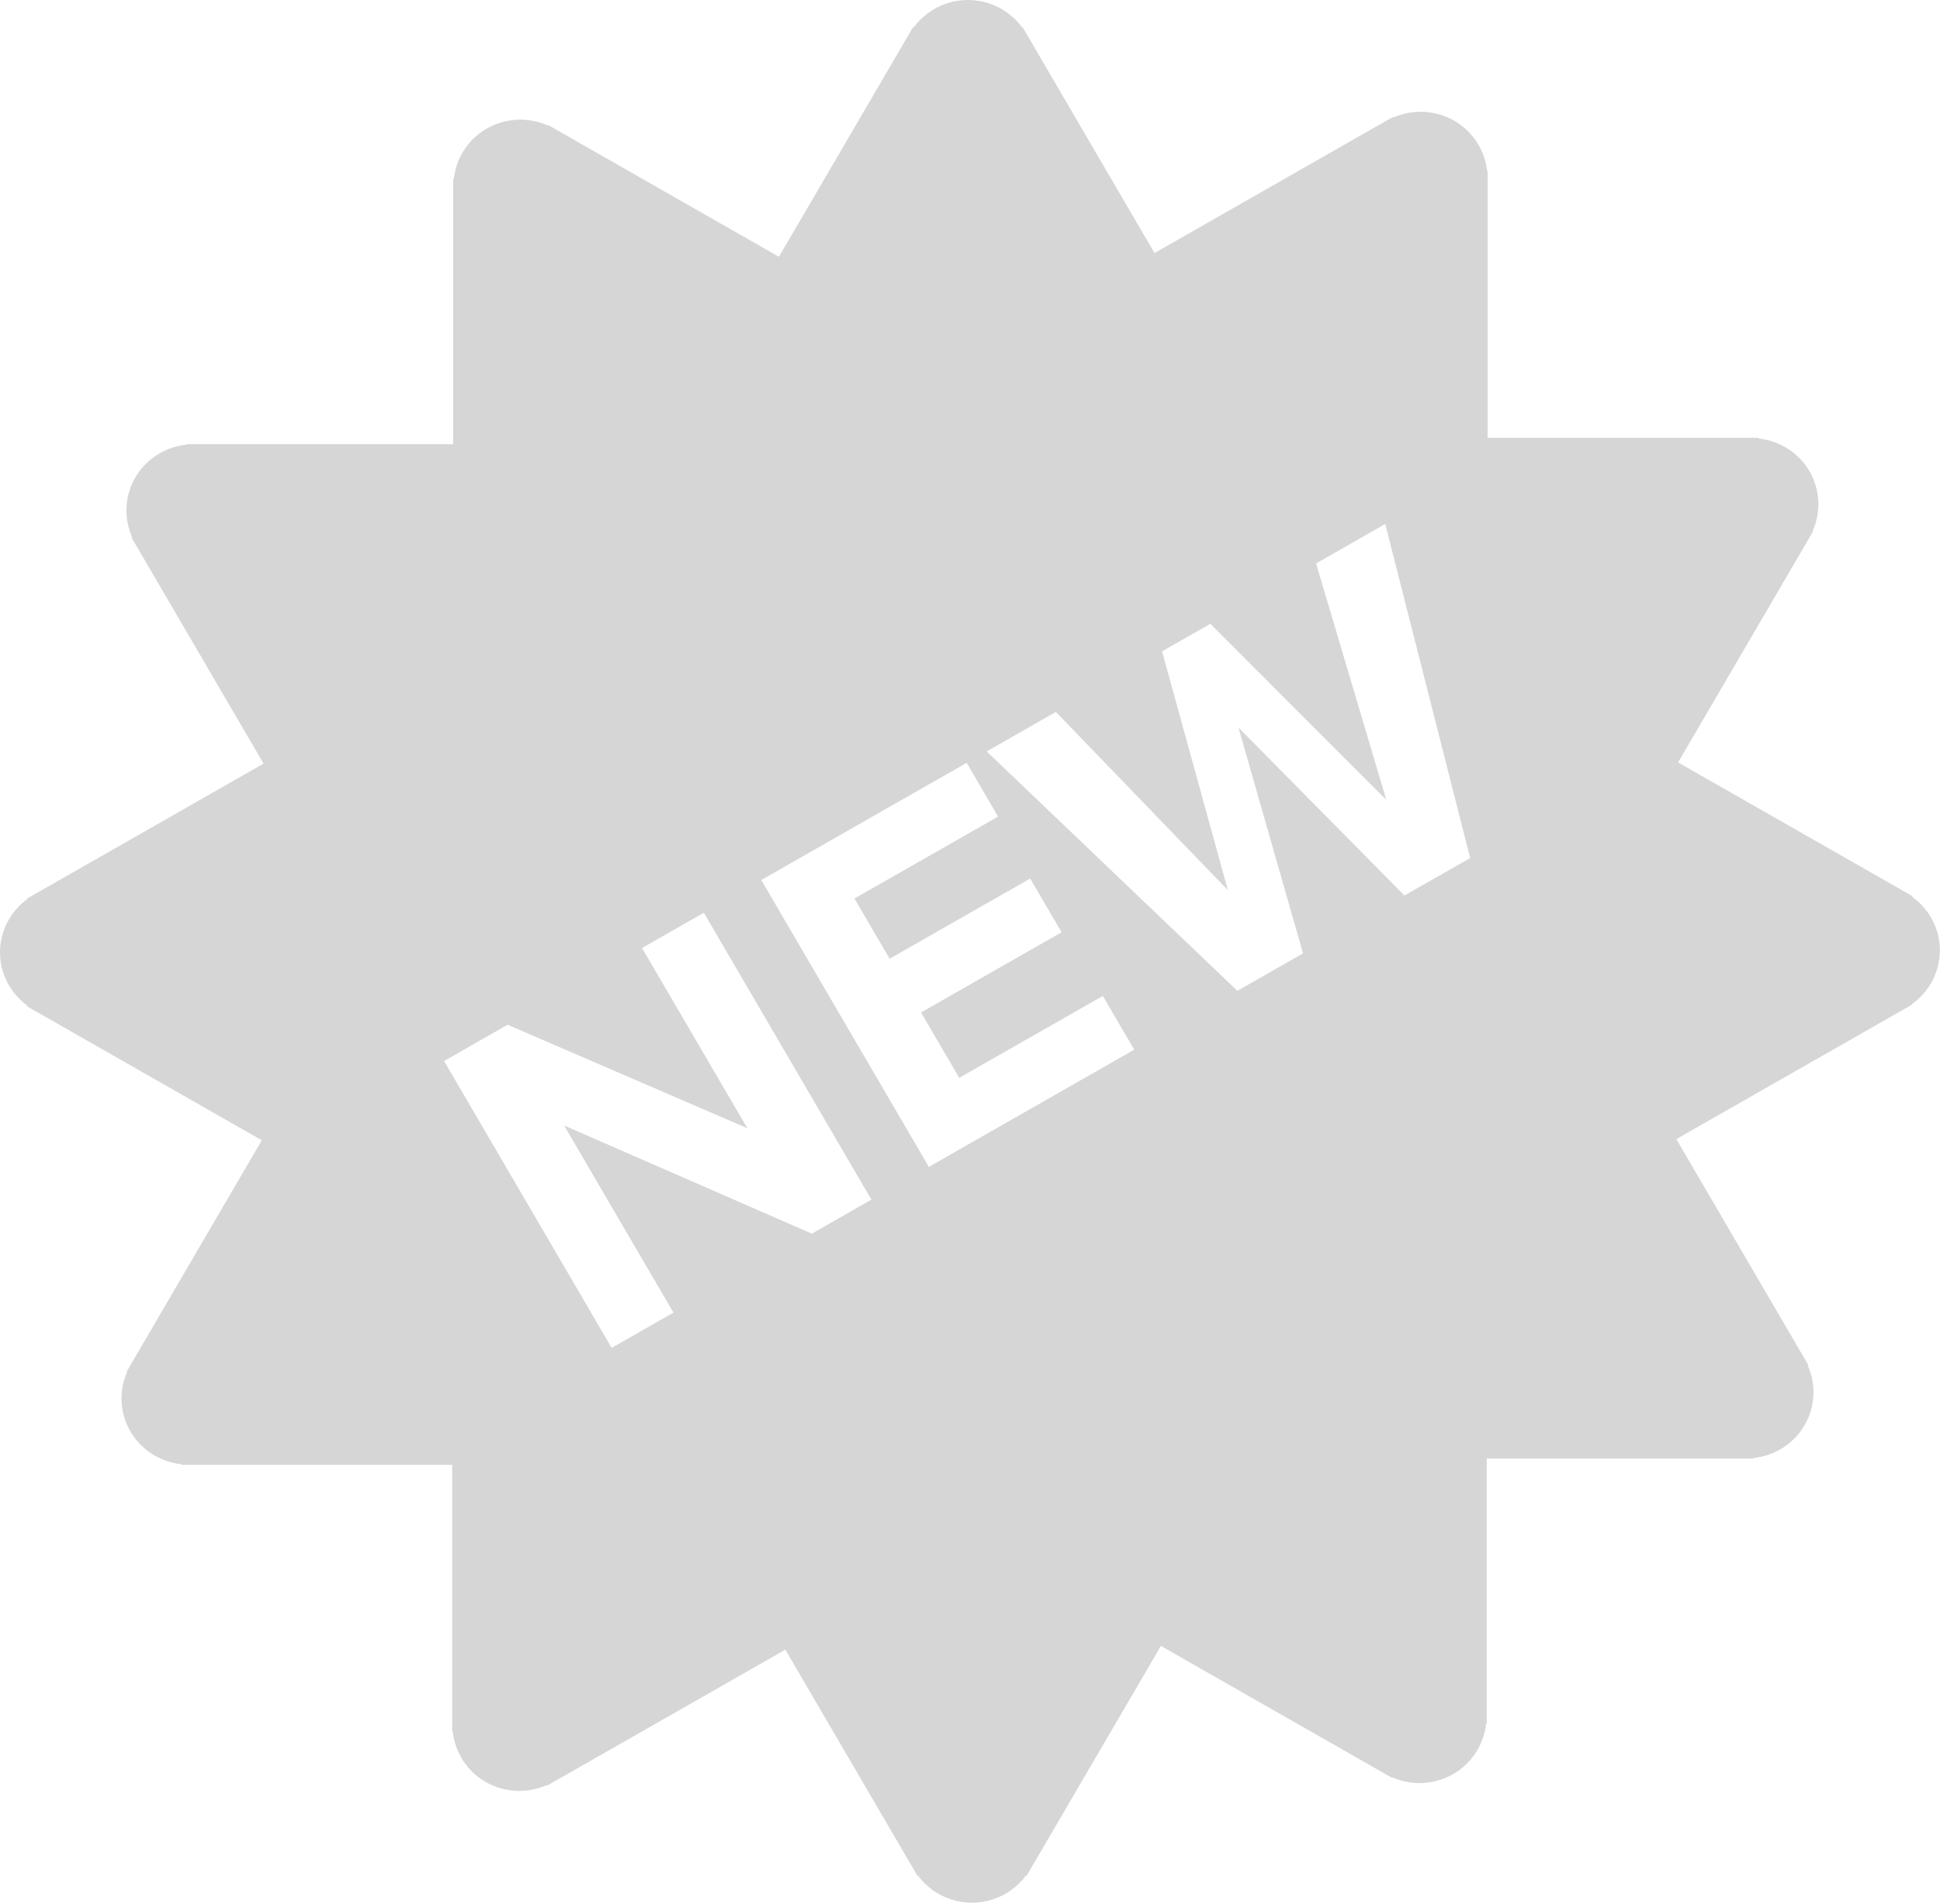 <svg width="846" height="830" viewBox="0 0 846 830" fill="none" xmlns="http://www.w3.org/2000/svg">
<path d="M845.951 414.329C845.951 404.736 841.179 396.302 833.917 391.012L834.07 390.752L731.786 332.402L790.662 231.635L790.465 231.516C792.324 227.363 793.167 222.835 792.925 218.3C792.683 213.765 791.363 209.35 789.071 205.414C786.763 201.481 783.548 198.141 779.689 195.666C775.829 193.192 771.433 191.651 766.857 191.17V190.888H648.732V74.502H648.491C647.999 69.986 646.438 65.649 643.934 61.841C641.429 58.033 638.052 54.862 634.076 52.584C630.086 50.312 625.61 49.006 621.011 48.77C616.413 48.535 611.823 49.377 607.617 51.229L607.474 50.98L503.468 110.316L445.875 11.739L445.667 11.859C442.956 8.192 439.408 5.208 435.313 3.147C431.217 1.087 426.688 0.009 422.092 0C412.384 0 403.838 4.715 398.496 11.891L398.233 11.739L339.686 111.942L238.872 54.426L238.751 54.633C234.548 52.795 229.966 51.962 225.377 52.201C220.787 52.44 216.319 53.745 212.335 56.009C208.352 58.288 204.97 61.464 202.463 65.278C199.957 69.092 198.397 73.437 197.91 77.96H197.613V193.663H81.2V193.891C76.63 194.377 72.241 195.919 68.387 198.394C64.533 200.869 61.324 204.206 59.019 208.135C56.726 212.075 55.406 216.494 55.166 221.033C54.926 225.572 55.772 230.103 57.636 234.258L57.384 234.41L114.933 332.911L11.88 391.706L12.001 391.912C8.29 394.591 5.27 398.096 3.185 402.143C1.1 406.19 0.009 410.666 0 415.207C0 424.8 4.772 433.244 12.034 438.523L11.88 438.783L114.165 497.134L55.289 597.9L55.486 598.009C53.627 602.162 52.783 606.689 53.026 611.224C53.268 615.759 54.588 620.174 56.879 624.111C59.188 628.044 62.403 631.383 66.262 633.858C70.122 636.333 74.518 637.873 79.094 638.354V638.647H197.208V755.023H197.449C198.458 763.868 203.471 772.15 211.863 776.941C215.854 779.21 220.331 780.515 224.929 780.75C229.527 780.986 234.116 780.145 238.323 778.296L238.466 778.545L342.472 719.208L400.065 817.785L400.273 817.666C402.984 821.333 406.531 824.317 410.627 826.377C414.723 828.437 419.252 829.516 423.848 829.525C433.556 829.525 442.102 824.809 447.444 817.644L447.696 817.785L506.243 717.582L607.068 775.098L607.189 774.892C611.392 776.73 615.974 777.563 620.563 777.324C625.153 777.084 629.621 775.78 633.605 773.515C637.587 771.236 640.97 768.061 643.476 764.246C645.983 760.432 647.543 756.087 648.03 751.565H648.326V635.872H764.751V635.644C769.321 635.159 773.71 633.616 777.564 631.141C781.417 628.667 784.627 625.33 786.932 621.401C789.224 617.458 790.543 613.037 790.784 608.497C791.024 603.956 790.178 599.424 788.314 595.266L788.567 595.125L731.018 496.624L834.07 437.829L833.95 437.623C837.662 434.946 840.683 431.441 842.768 427.393C844.853 423.346 845.943 418.87 845.951 414.329ZM354.024 537.848L246.013 490.695L293.678 572.264L266.735 587.635L193.653 462.577L221.352 446.761L325.896 491.876L279.987 413.31L306.94 397.939L380 522.997L354.024 537.848ZM405.056 508.732L331.985 383.663L421.555 332.575L435.245 356.011L372.618 391.728L387.954 417.982L449.243 383.023L462.934 406.437L401.644 441.417L418.297 469.915L480.924 434.198L494.615 457.634L405.056 508.732ZM612.455 390.416L540.075 317.204L568.235 415.629L539.592 431.976L430.276 327.6L460.443 310.386L535.456 388.086L506.748 283.97L527.81 271.959L604.523 348.694L573.917 245.651L604.084 228.437L641.108 374.081L612.455 390.416Z" fill="#B1B1B1" fill-opacity="0.53"/>
</svg>
